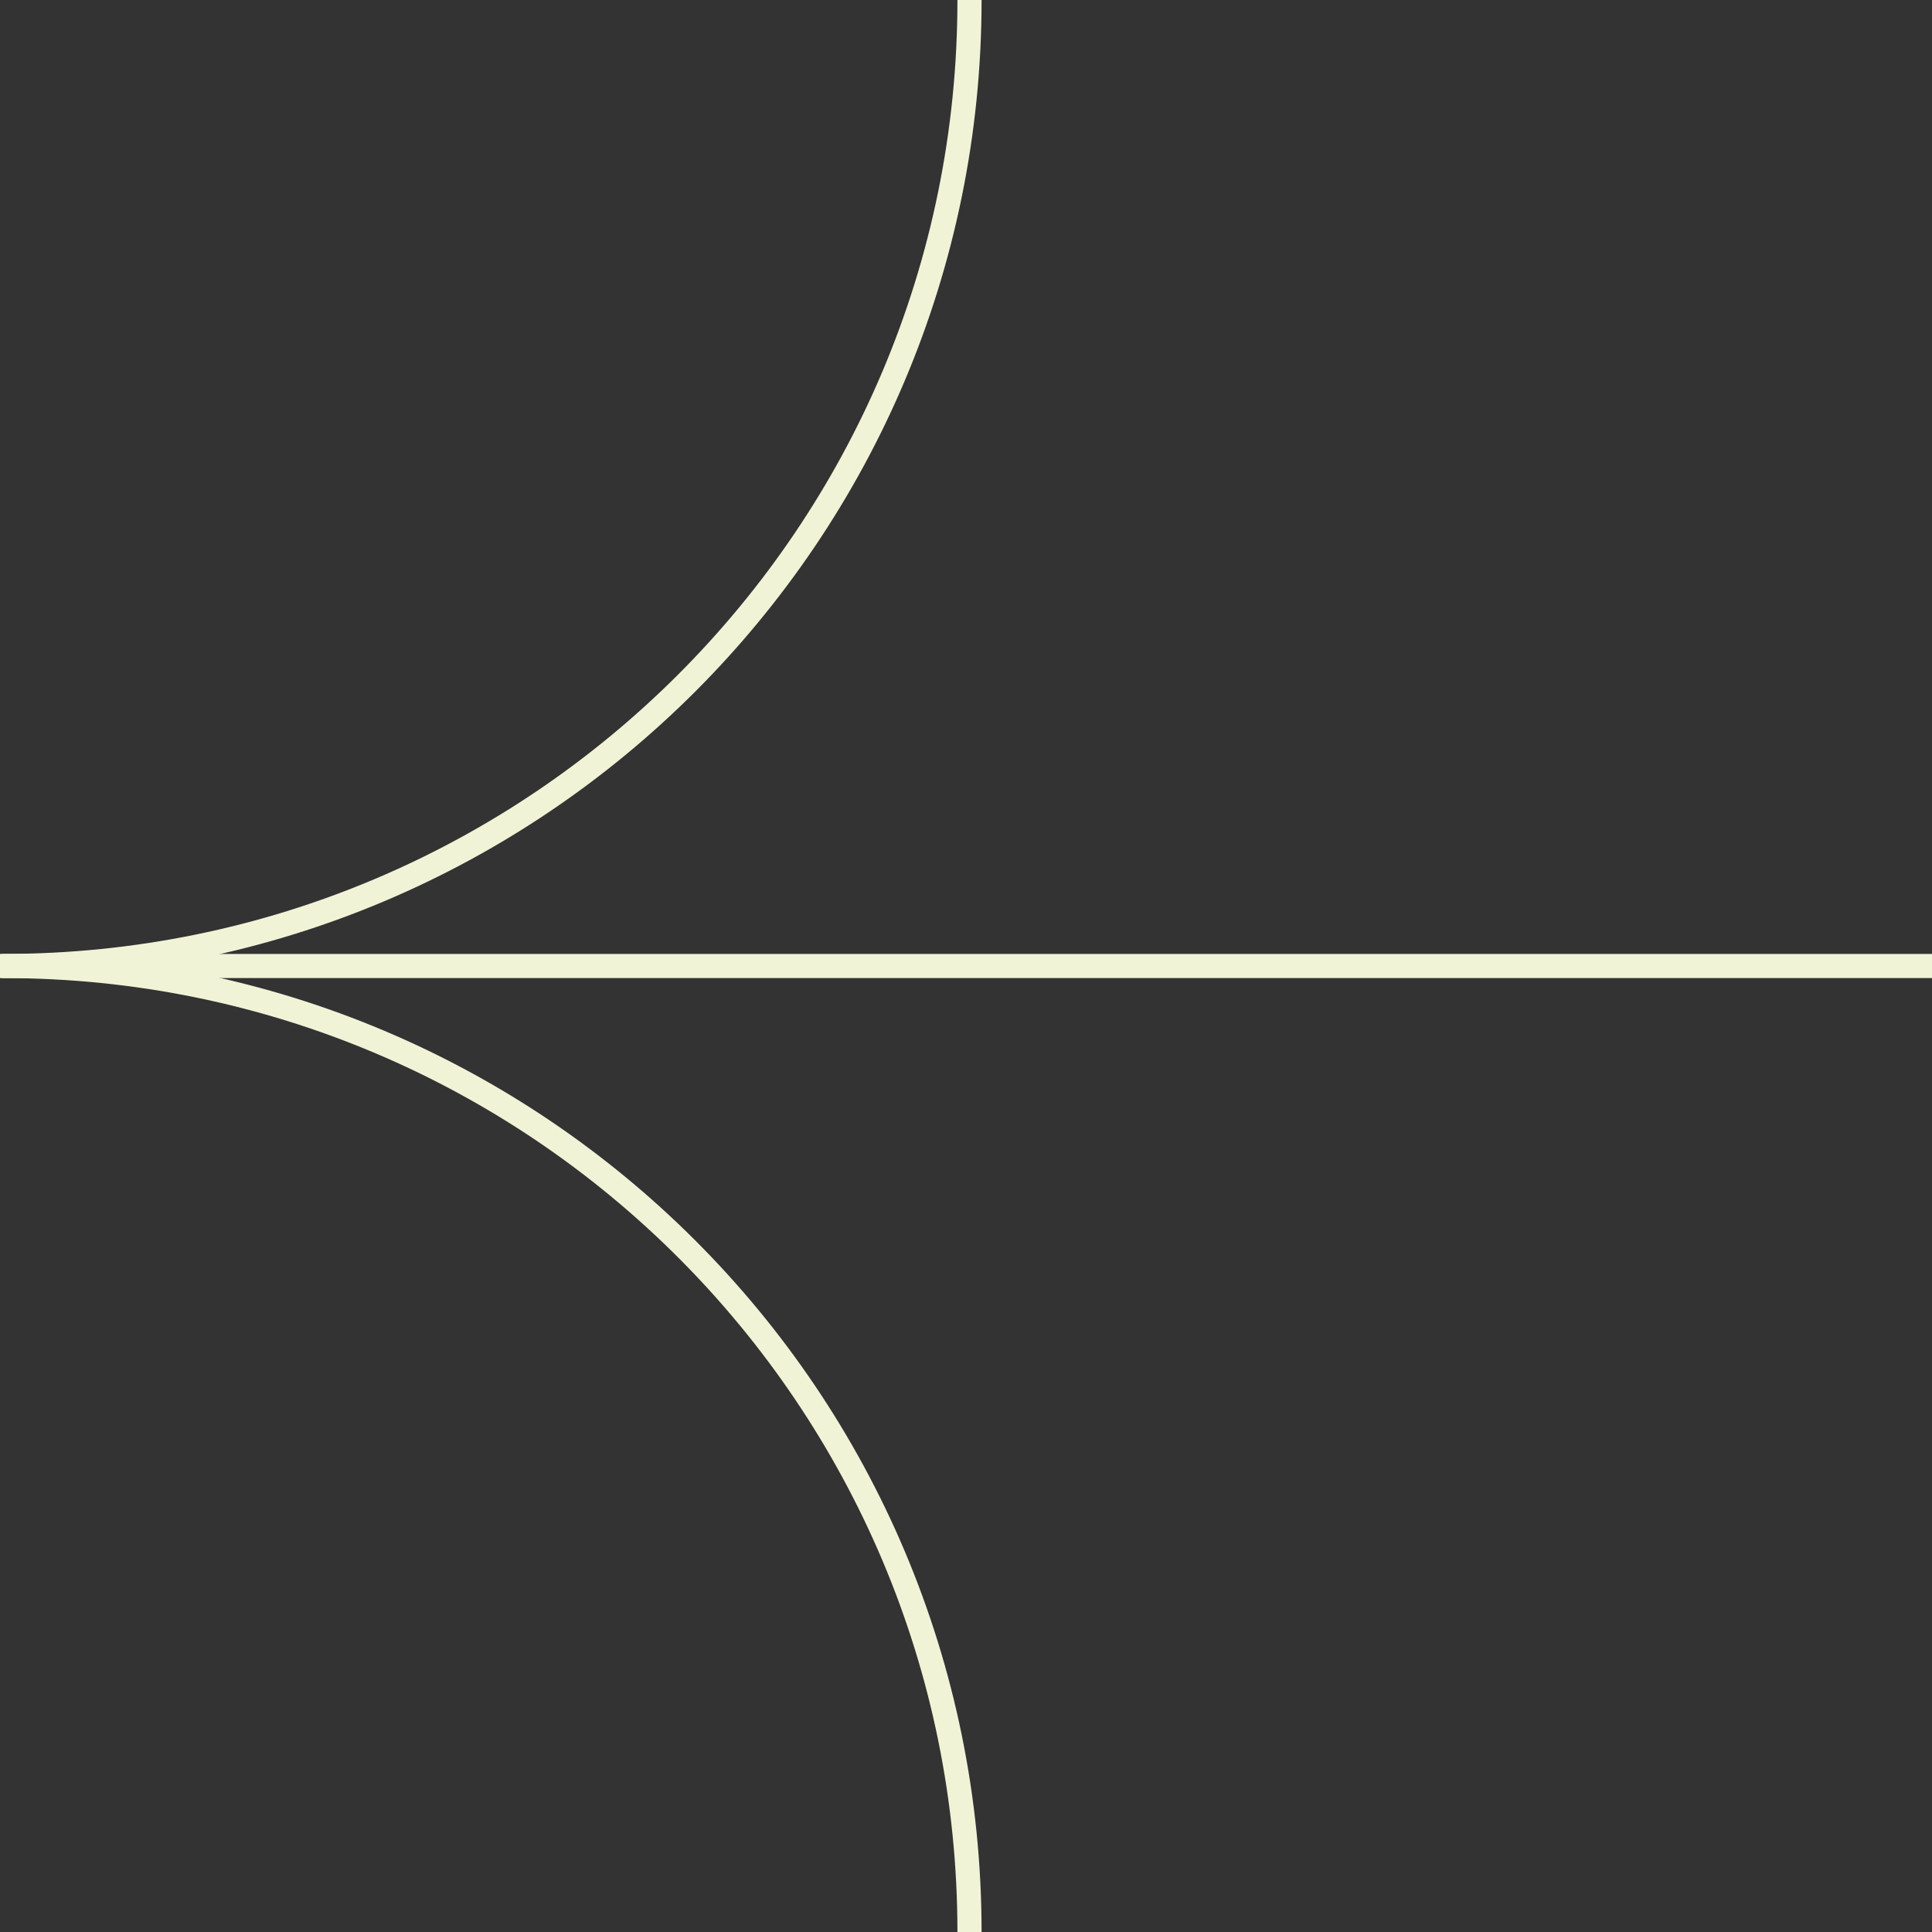 <?xml version="1.0" encoding="UTF-8"?>
<svg width="80px" height="80px" viewBox="0 0 80 80" version="1.1" xmlns="http://www.w3.org/2000/svg" xmlns:xlink="http://www.w3.org/1999/xlink">
    <rect x="0" y="0" width="80" height="80" fill="#333333" stroke="none"/>
    <title>icon-larr</title>
    <g id="icon-larr" stroke="none" stroke-width="1" fill="none" fill-rule="evenodd" stroke-linecap="round" stroke-linejoin="round">
        <path d="M0.145,80 C0.145,57.902 18.047,40 40.145,40 C18.047,40 0.145,22.098 0.145,7.10542736e-15" id="Path" stroke="#F1F3D7" transform="translate(20.145, 40) rotate(180) translate(-20.145, -40)"></path>
        <line x1="2.84217094e-14" y1="40" x2="80" y2="40" id="Path" stroke="#F1F3D7"></line>
    </g>
</svg>